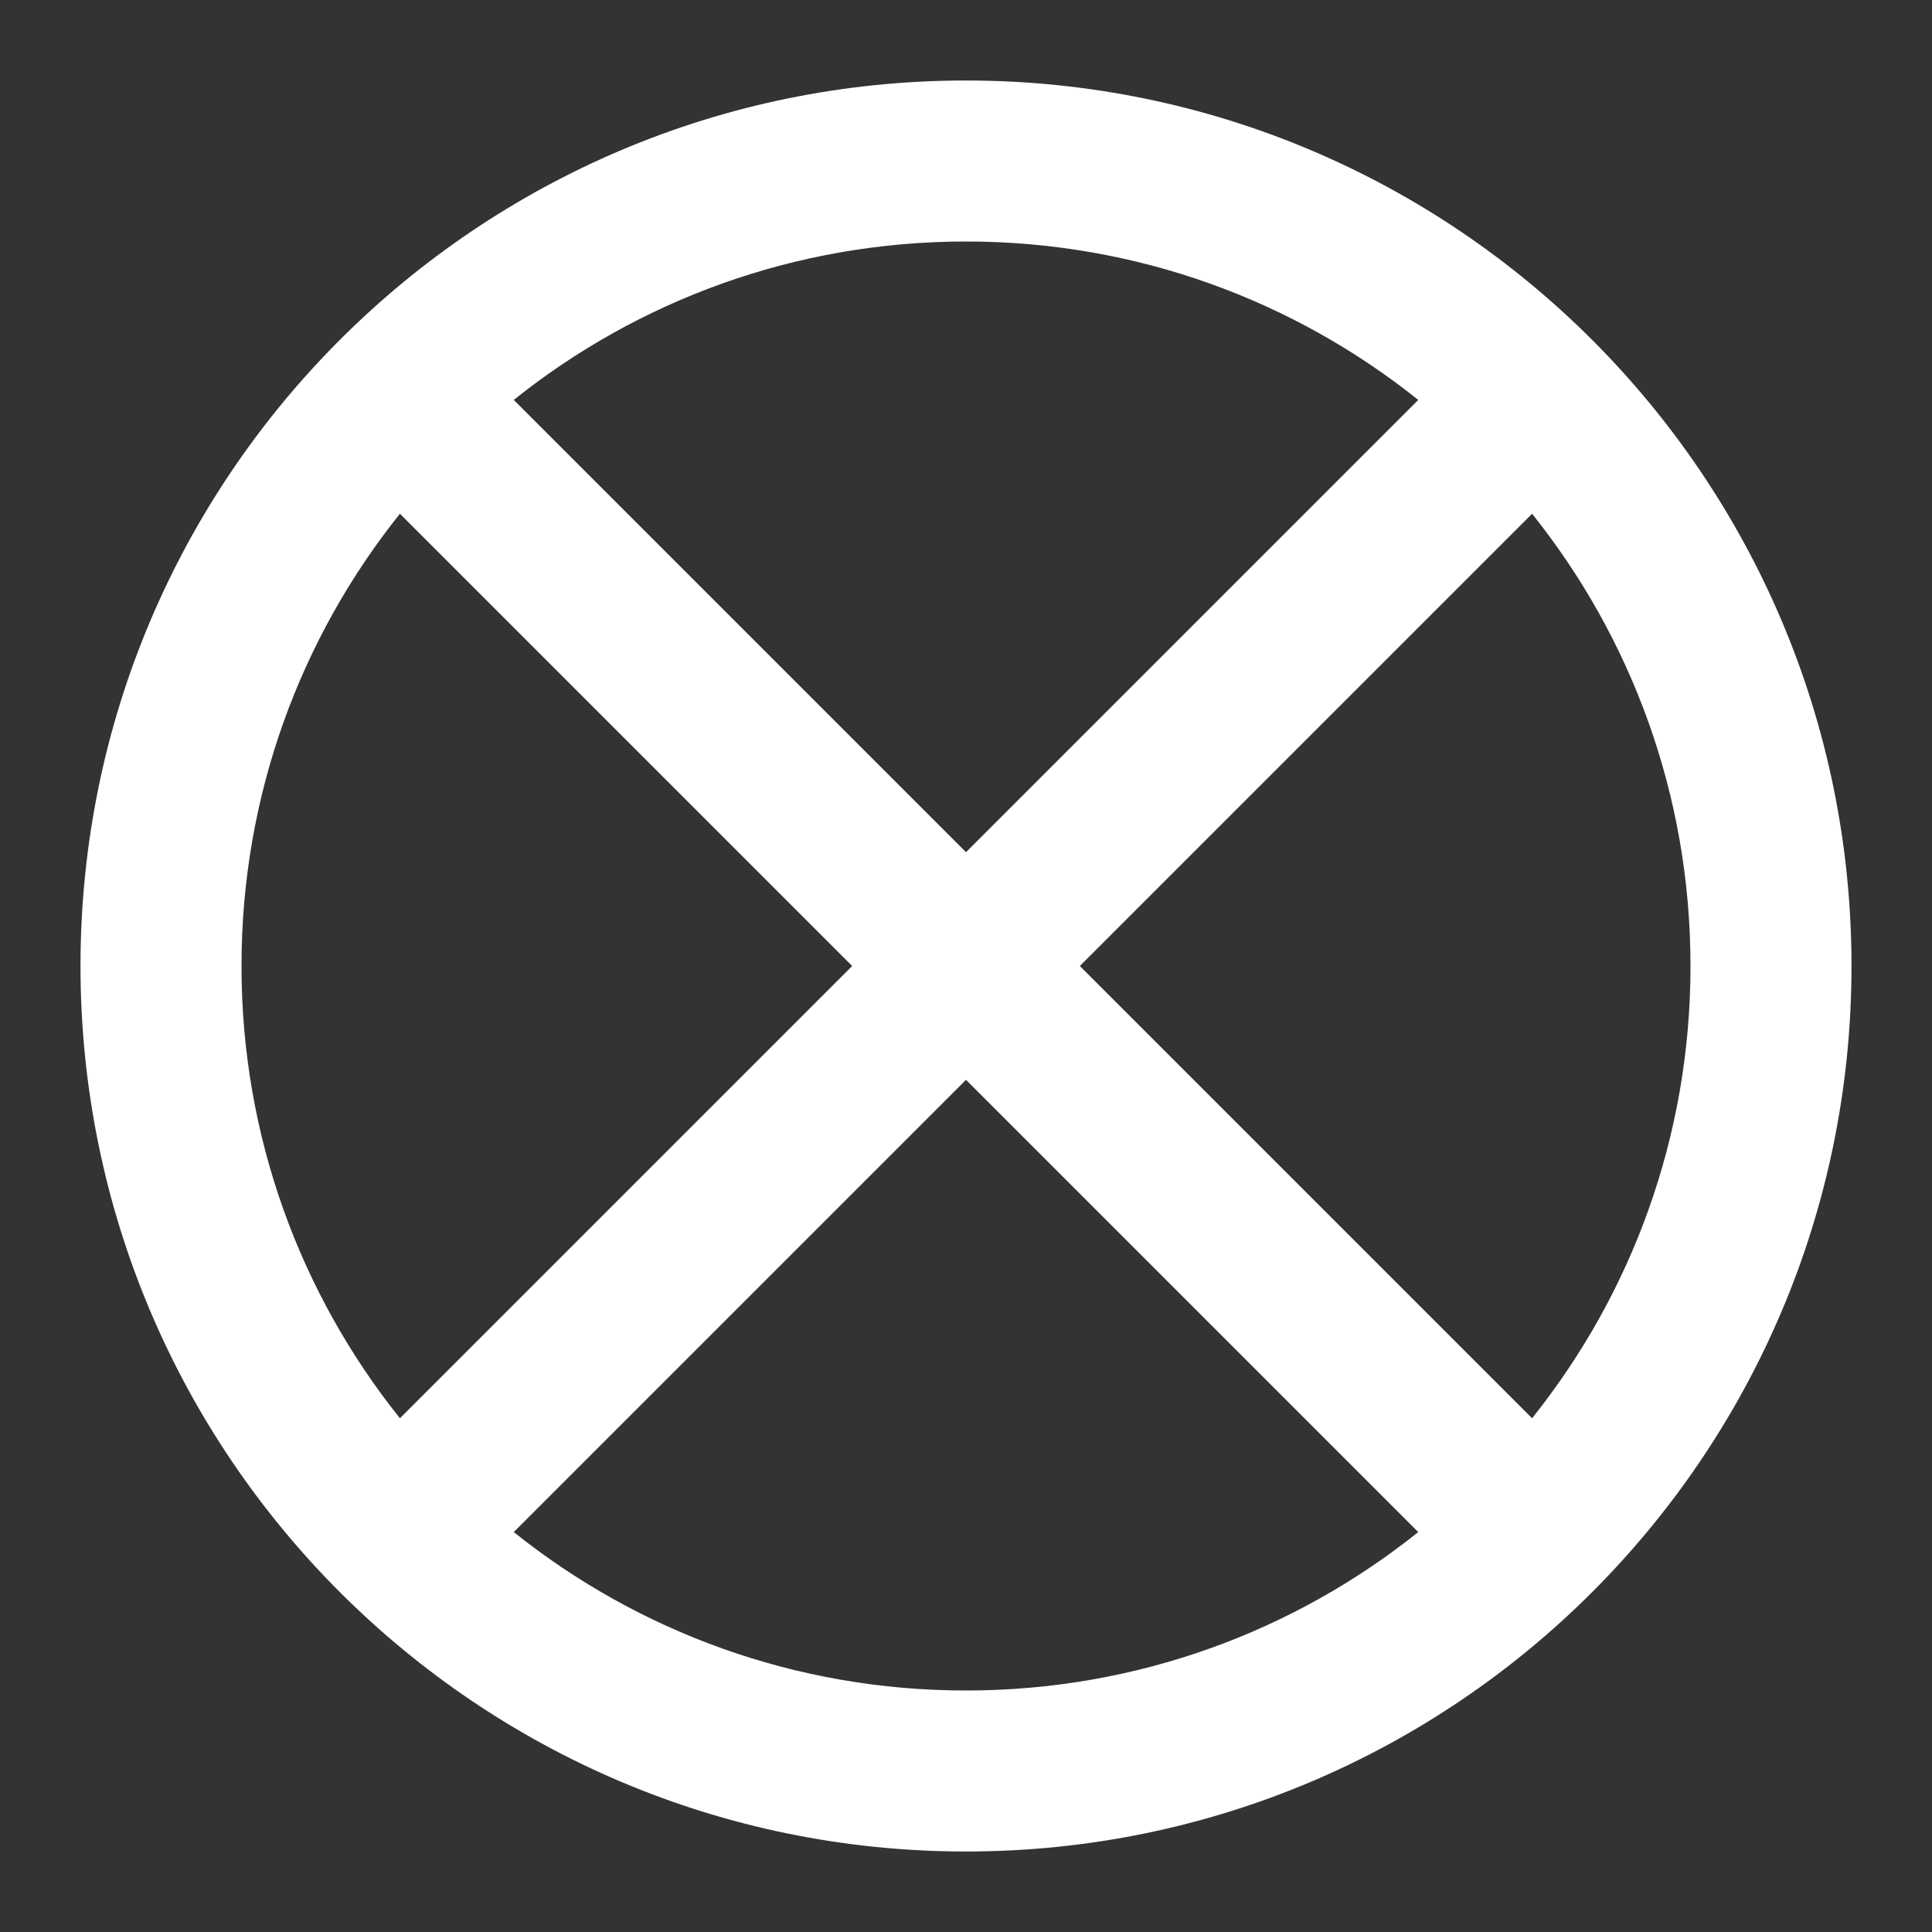 <svg width="24" height="24" viewBox="0 0 24 24" fill="none" xmlns="http://www.w3.org/2000/svg">
<rect x="0" y="0" width="24" height="24" fill="#333333" stroke="none"/>
<path fill-rule="evenodd" clip-rule="evenodd" d="M12 1C5.925 1 1 5.925 1 12C1 18.075 5.925 23 12 23C18.075 23 23 18.075 23 12C23 5.925 18.075 1 12 1ZM6.382 4.968C7.922 3.736 9.875 3 12 3C14.125 3 16.078 3.736 17.618 4.968L12 10.586L6.382 4.968ZM4.968 6.382C3.736 7.922 3 9.875 3 12C3 14.125 3.736 16.078 4.968 17.618L10.586 12L4.968 6.382ZM6.382 19.032C7.922 20.264 9.875 21 12 21C14.125 21 16.078 20.264 17.618 19.032L12 13.414L6.382 19.032ZM19.032 17.618C20.264 16.078 21 14.125 21 12C21 9.875 20.264 7.922 19.032 6.382L13.414 12L19.032 17.618Z" fill="white"/>
</svg>
